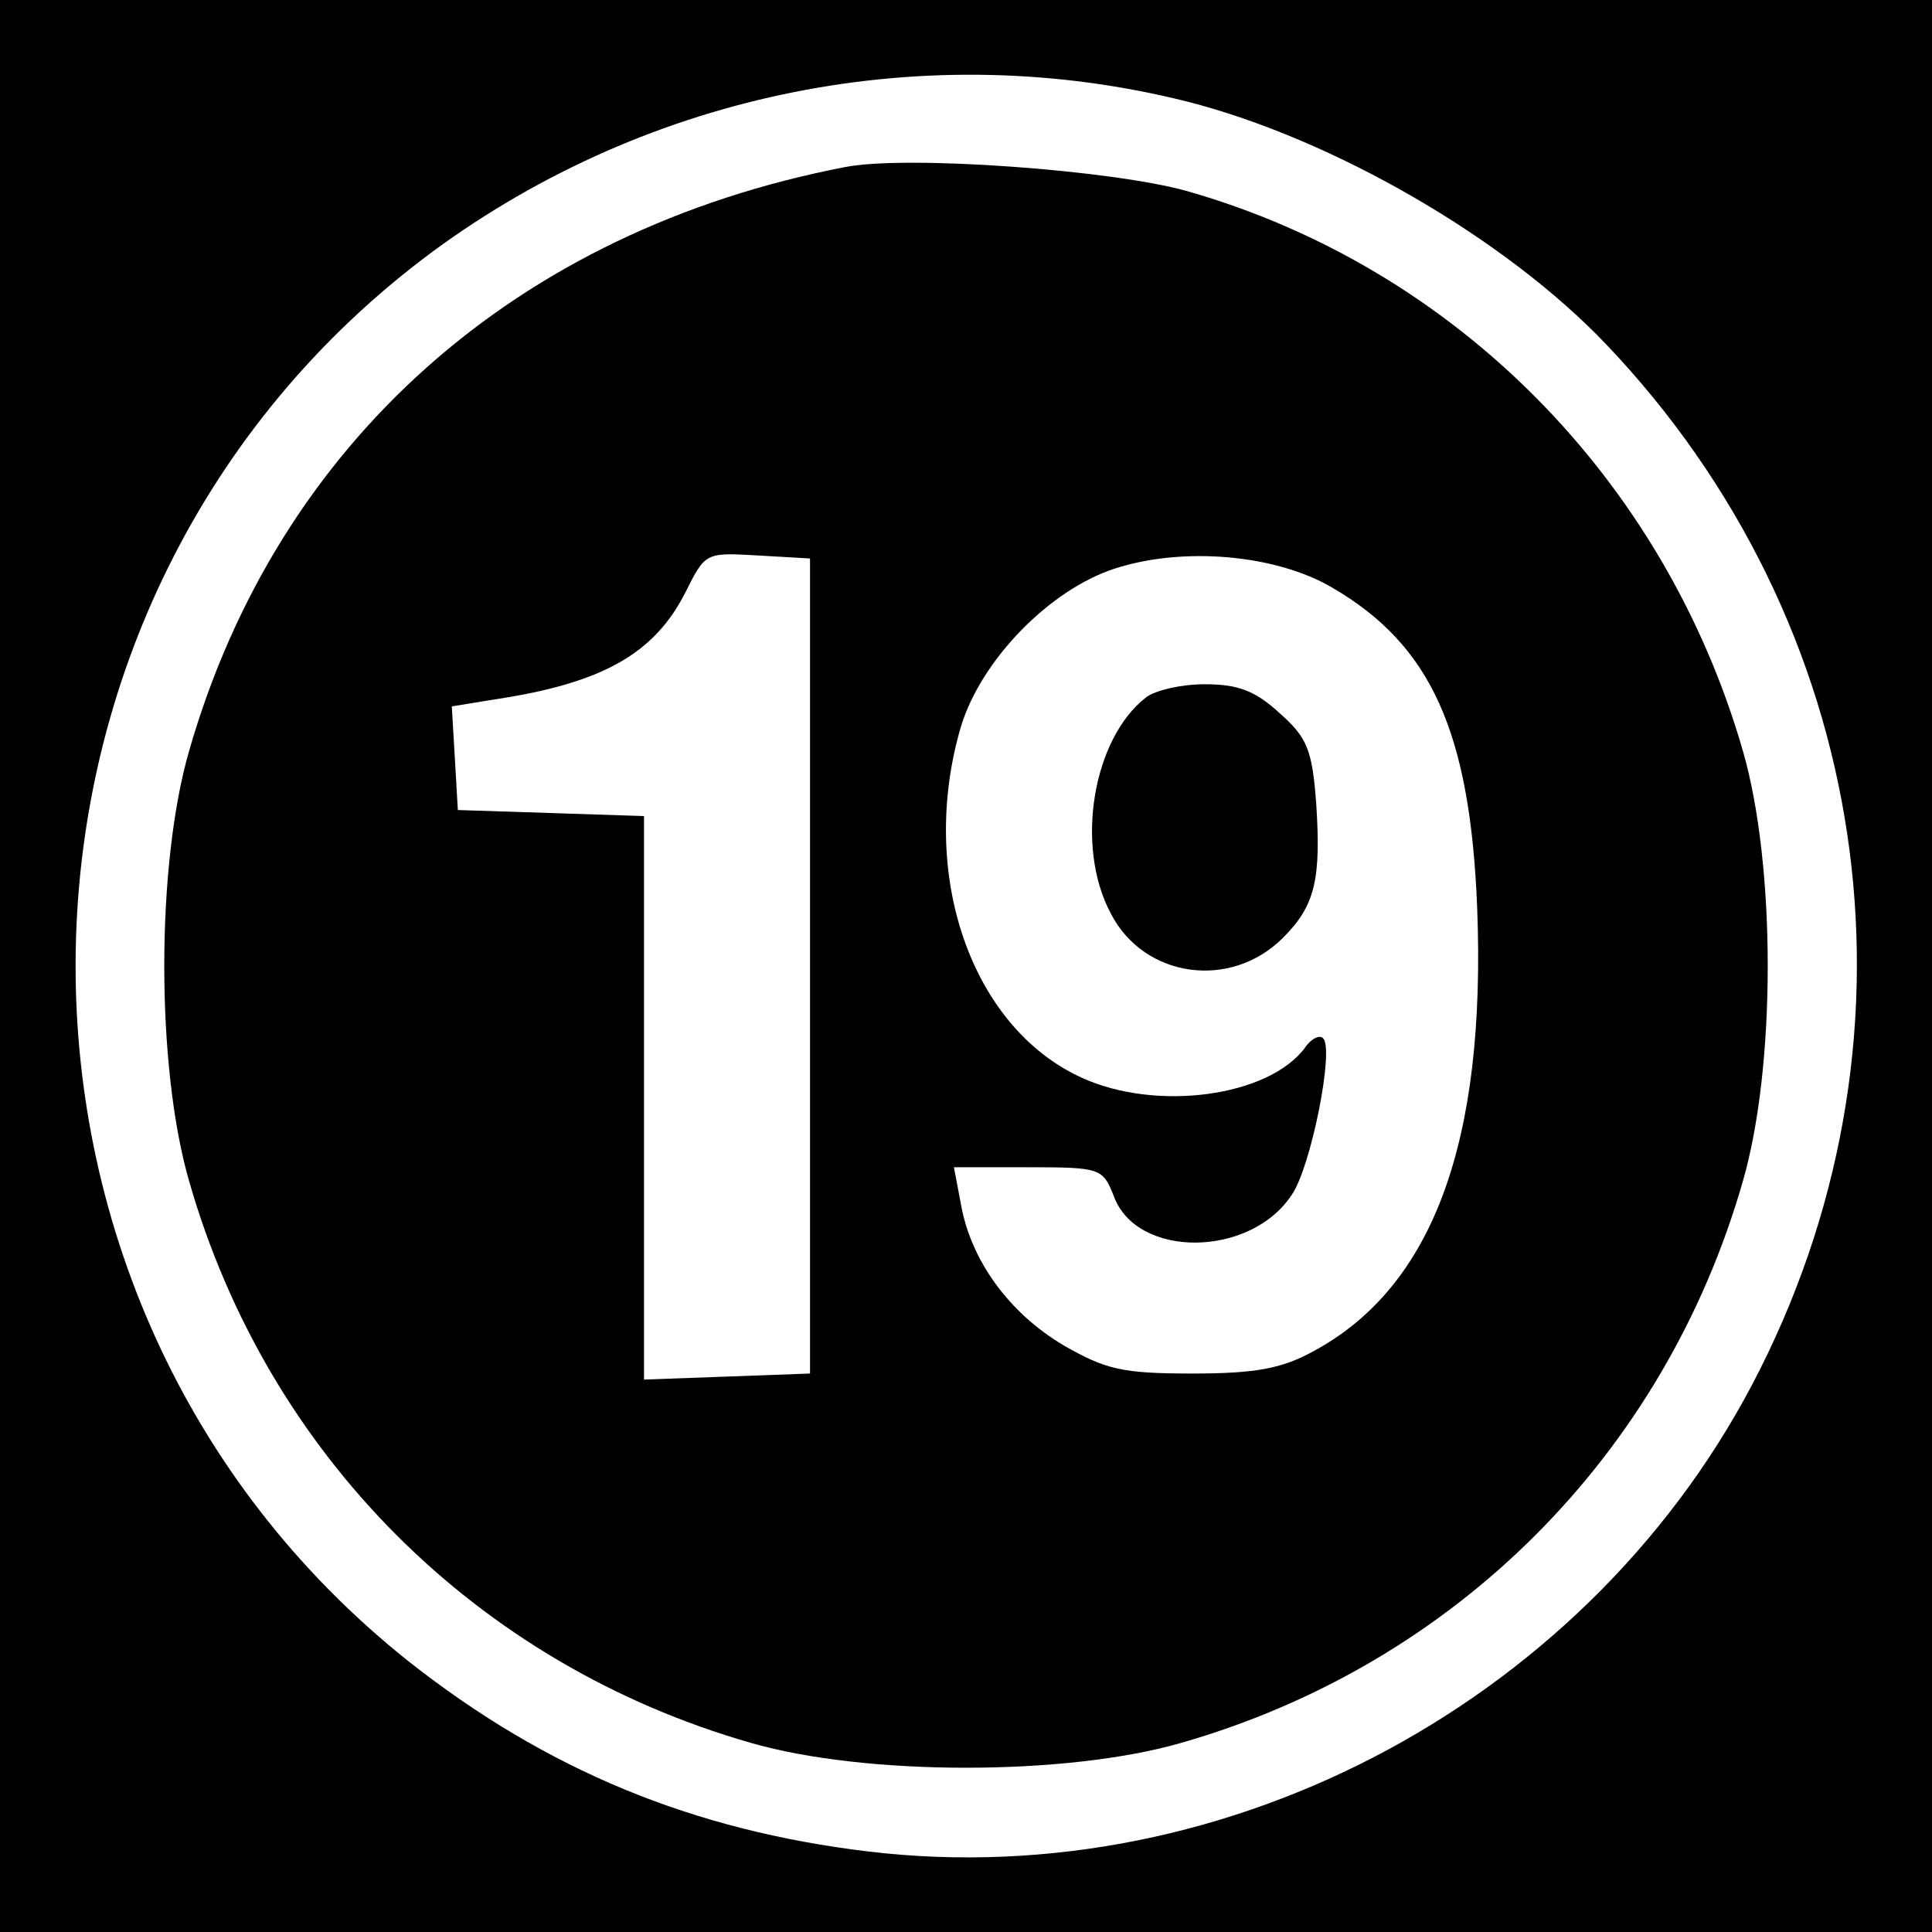 <?xml version="1.0" standalone="no"?>
<!DOCTYPE svg PUBLIC "-//W3C//DTD SVG 20010904//EN"
 "http://www.w3.org/TR/2001/REC-SVG-20010904/DTD/svg10.dtd">
<svg version="1.0" xmlns="http://www.w3.org/2000/svg"
 width="192pt" height="192pt" viewBox="0 0 192 192"
 preserveAspectRatio="xMidYMid meet">
<g transform="translate(0,192) scale(0.1,-0.1)"
fill="#000000" stroke="none">
<path d="M0 960 l0 -960 960 0 960 0 0 960 0 960 -960 0 -960 0 0 -960z m1180
859 c145 -37 316 -136 416 -241 264 -277 324 -679 153 -1019 -163 -325 -526
-522 -886 -479 -175 21 -320 81 -457 189 -451 359 -439 1058 24 1401 216 159
492 214 750 149z"/>
<path d="M840 1754 c-327 -63 -564 -274 -652 -580 -33 -114 -33 -314 0 -428
78 -272 286 -480 558 -558 114 -33 314 -33 428 0 272 78 480 286 558 558 33
114 33 314 0 428 -78 270 -286 480 -552 556 -74 21 -279 36 -340 24z m-35
-794 l0 -405 -82 -3 -83 -3 0 280 0 280 -92 3 -93 3 -3 52 -3 51 43 7 c106 16
158 45 189 106 20 40 20 40 72 37 l52 -3 0 -405z m519 376 c98 -57 137 -143
144 -318 9 -233 -44 -377 -163 -441 -31 -17 -57 -22 -120 -22 -70 0 -86 4
-128 28 -54 32 -92 84 -102 140 l-7 37 74 0 c72 0 74 -1 85 -29 23 -62 136
-61 177 2 19 28 42 144 31 155 -3 4 -12 0 -18 -9 -36 -49 -148 -64 -222 -30
-110 50 -163 203 -120 349 20 66 88 136 153 157 68 22 160 14 216 -19z"/>
<path d="M1139 1227 c-53 -41 -71 -148 -35 -215 33 -64 119 -76 171 -24 32 32
38 58 33 134 -4 53 -9 65 -36 89 -25 23 -42 29 -75 29 -23 0 -49 -6 -58 -13z"/>
</g>
</svg>
